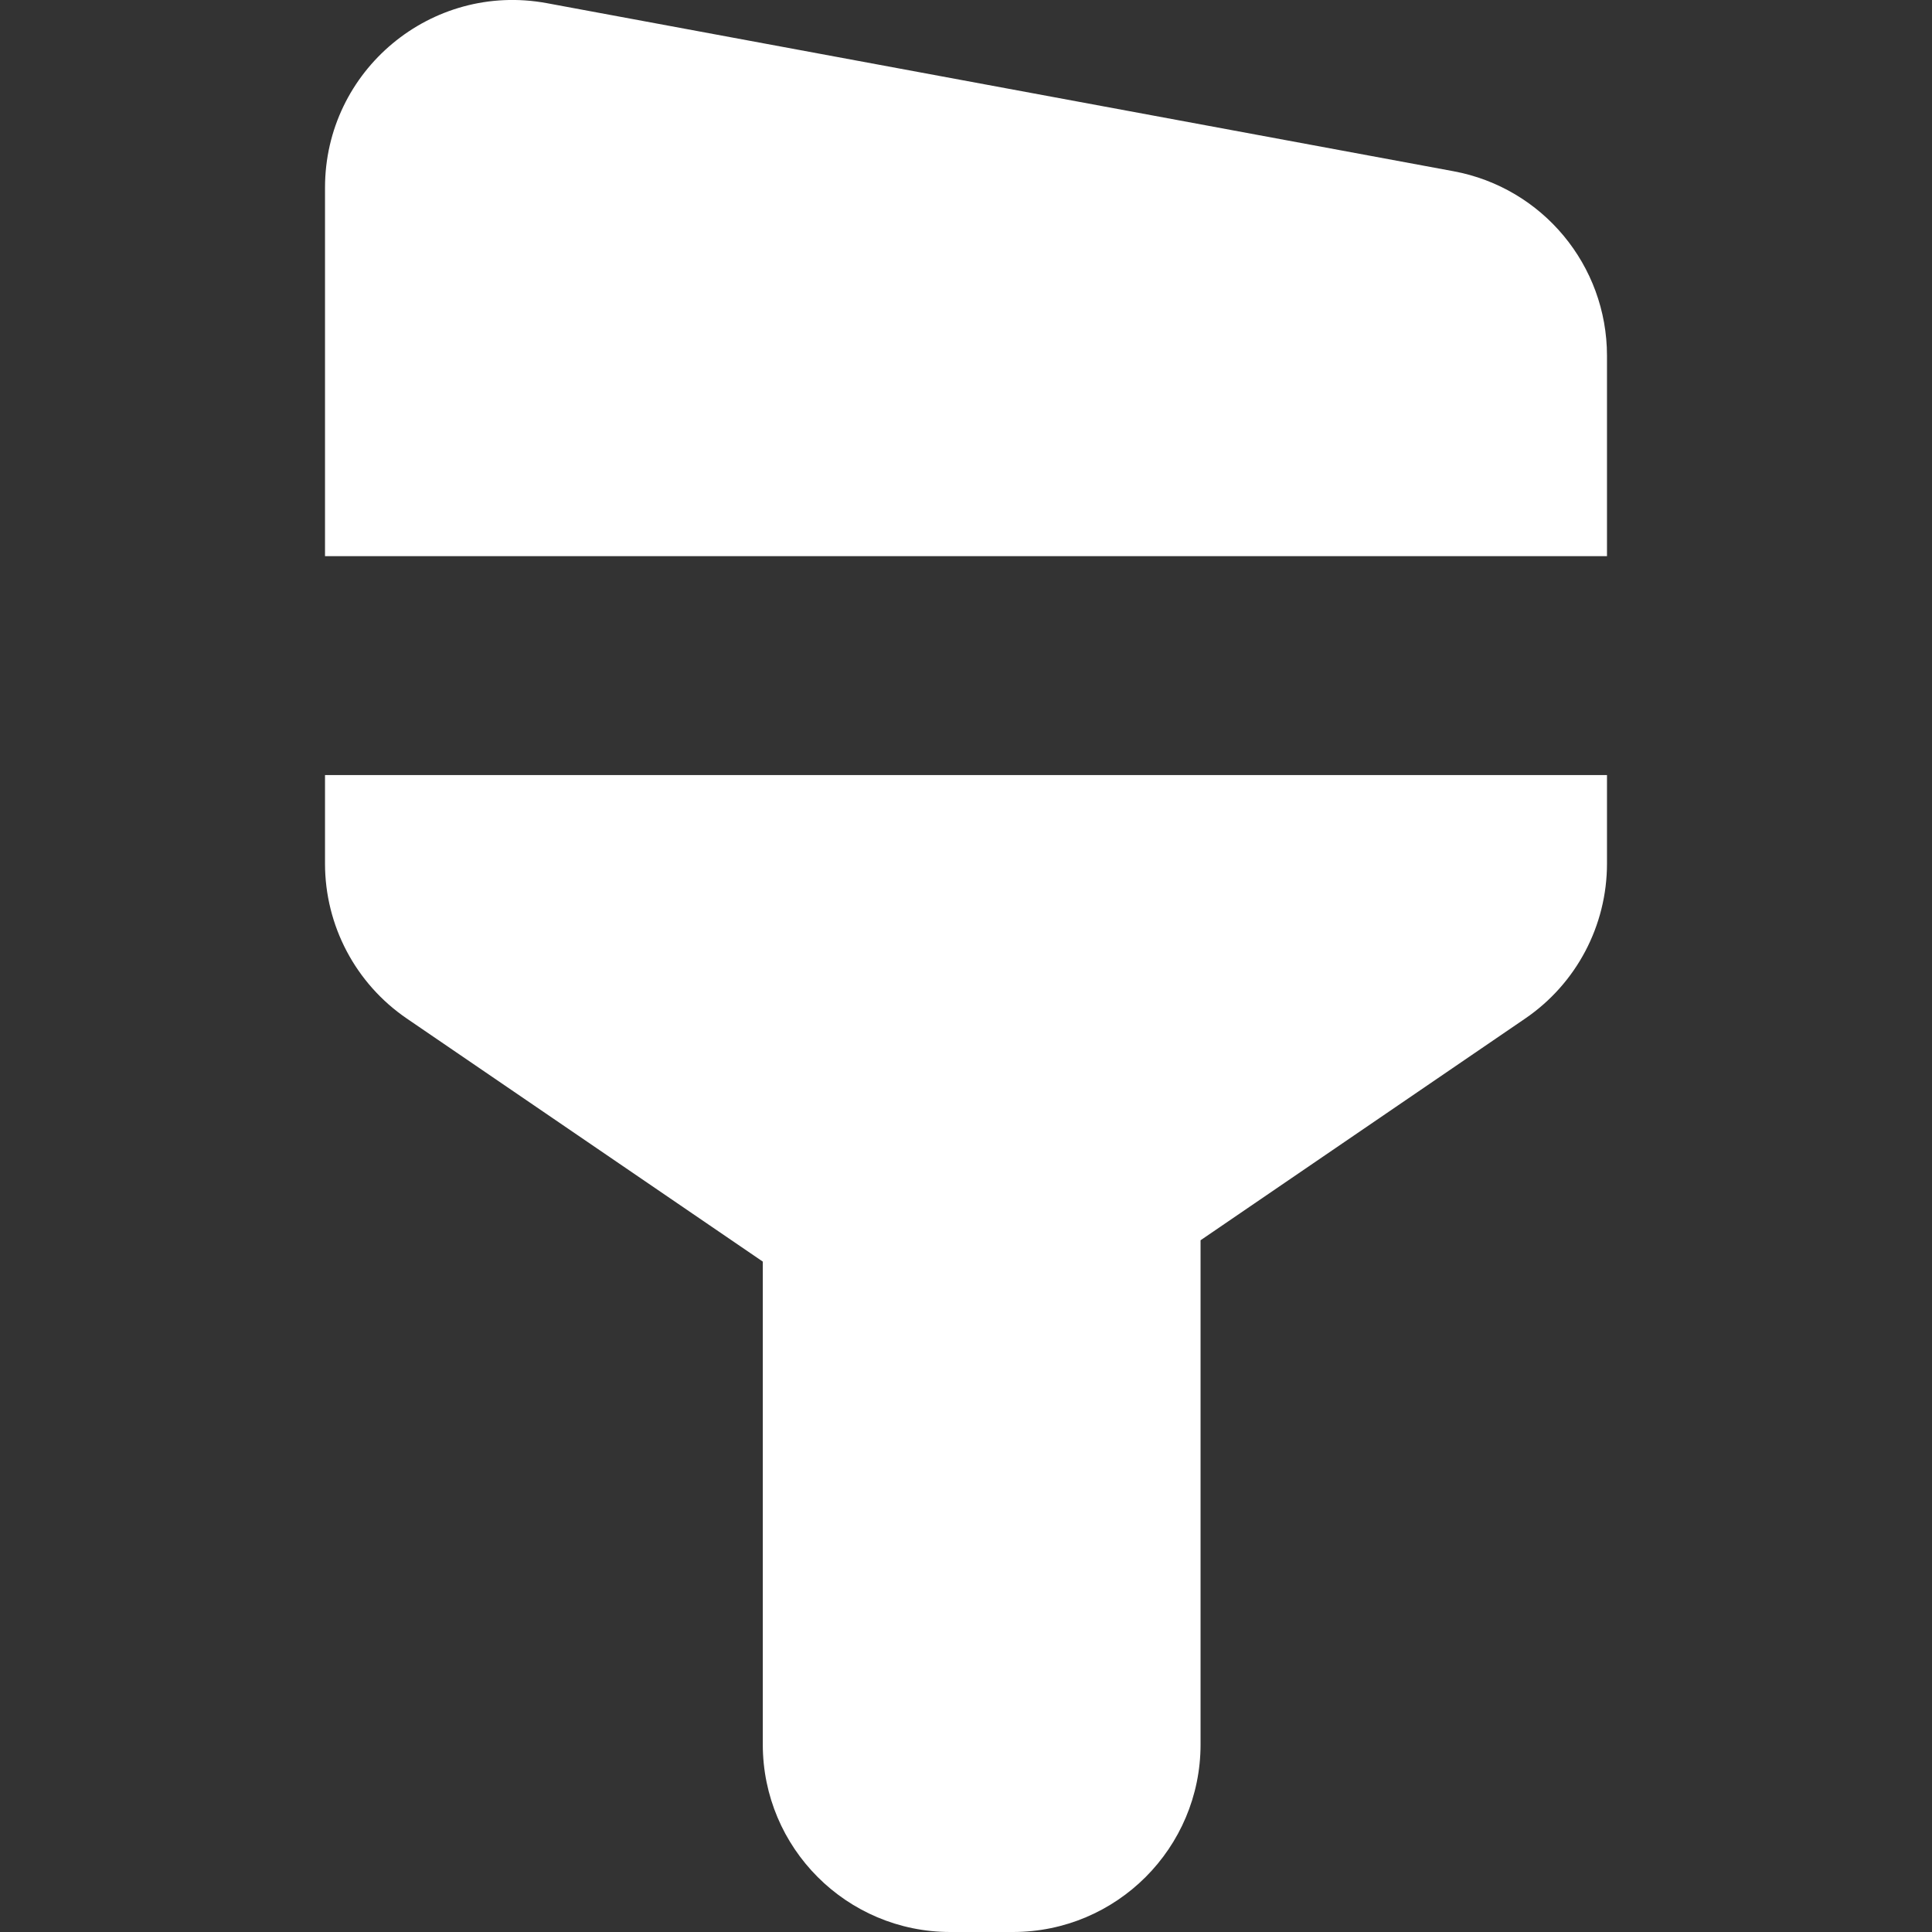 <svg width="22" height="22" viewBox="0 0 22 22" fill="none" xmlns="http://www.w3.org/2000/svg">
<rect x="0" y="0" width="22" height="22" fill="#333333" stroke="none"/>
<path fill-rule="evenodd" clip-rule="evenodd" d="M6.227 0.036C4.913 -0.207 3.701 0.801 3.701 2.137V6.333H18.299V4.051C18.299 3.021 17.565 2.138 16.552 1.95L6.227 0.036ZM18.299 8.826H3.701V9.834C3.701 10.54 4.049 11.2 4.632 11.598L8.686 14.366V19.864C8.686 21.044 9.642 22 10.822 22H11.534C12.714 22 13.671 21.044 13.671 19.864V14.123L17.368 11.598C17.951 11.2 18.299 10.54 18.299 9.834V8.826V8.826Z" fill="white"/>
</svg>
